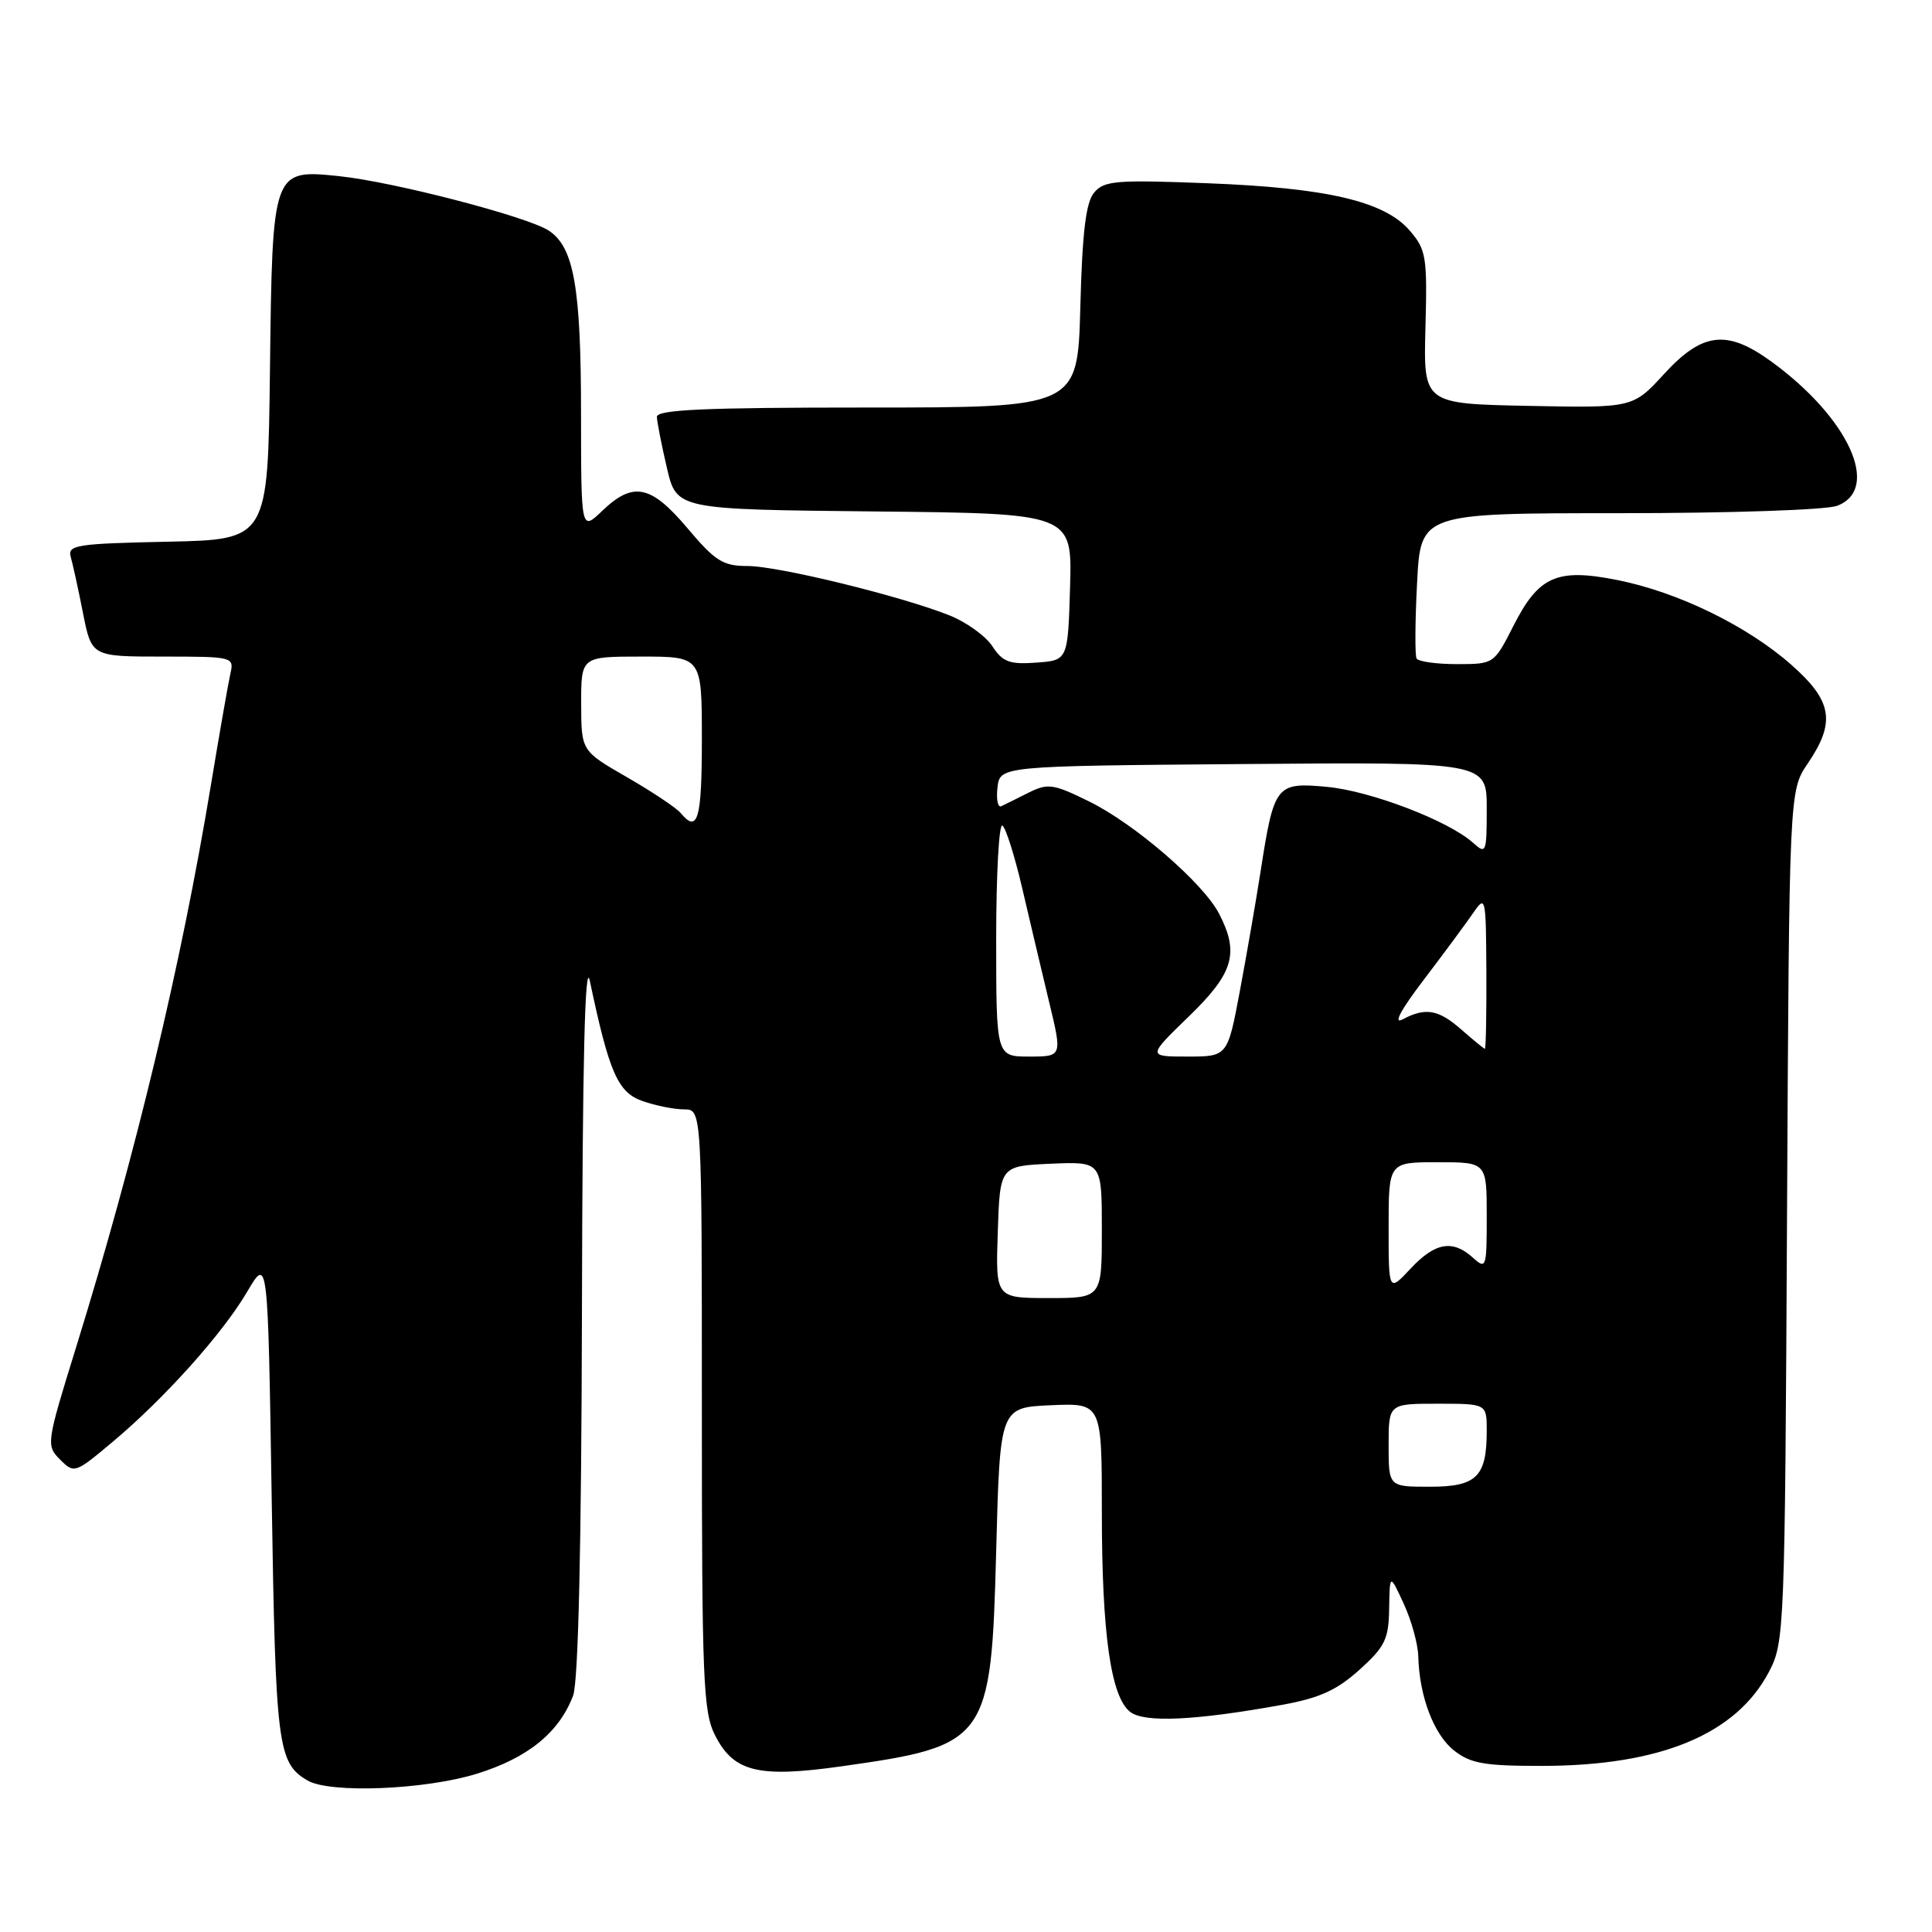 <?xml version="1.0" encoding="UTF-8" standalone="no"?>
<!DOCTYPE svg PUBLIC "-//W3C//DTD SVG 1.1//EN" "http://www.w3.org/Graphics/SVG/1.1/DTD/svg11.dtd" >
<svg xmlns="http://www.w3.org/2000/svg" xmlns:xlink="http://www.w3.org/1999/xlink" version="1.1" viewBox="0 0 256 256">
 <g >
 <path fill="currentColor"
d=" M 63.18 235.03 C 69.94 232.94 74.09 229.57 75.94 224.68 C 76.63 222.85 77.04 205.04 77.11 173.68 C 77.18 140.54 77.51 126.90 78.16 130.00 C 80.73 142.18 81.87 144.76 85.15 145.90 C 86.88 146.51 89.36 147.00 90.65 147.00 C 93.00 147.00 93.00 147.00 93.00 186.75 C 93.00 222.61 93.17 226.84 94.75 229.94 C 97.22 234.80 100.47 235.60 111.48 234.05 C 130.91 231.31 131.34 230.71 132.00 205.50 C 132.50 186.50 132.50 186.50 139.25 186.20 C 146.00 185.91 146.00 185.91 146.00 200.32 C 146.00 216.49 147.19 224.86 149.76 226.84 C 151.65 228.30 158.39 227.98 169.89 225.90 C 174.85 225.00 177.15 223.95 180.14 221.25 C 183.53 218.19 184.01 217.20 184.07 213.13 C 184.15 208.50 184.15 208.50 186.00 212.50 C 187.02 214.70 187.89 217.85 187.93 219.50 C 188.07 224.79 190.00 229.85 192.67 231.95 C 194.86 233.68 196.71 234.00 204.38 233.99 C 220.04 233.97 230.08 229.79 234.41 221.50 C 236.45 217.60 236.51 216.07 236.79 161.14 C 237.08 104.78 237.08 104.78 239.54 101.16 C 243.27 95.67 242.80 92.88 237.34 88.07 C 231.48 82.91 222.32 78.45 214.31 76.86 C 206.29 75.26 203.88 76.33 200.52 82.96 C 197.97 87.98 197.95 88.00 193.04 88.00 C 190.33 88.00 187.93 87.66 187.70 87.25 C 187.48 86.84 187.50 82.34 187.77 77.25 C 188.24 68.00 188.24 68.00 214.56 68.00 C 229.23 68.00 242.00 67.57 243.43 67.02 C 249.29 64.80 244.95 55.33 234.66 47.87 C 228.82 43.64 225.58 44.02 220.52 49.53 C 216.37 54.06 216.37 54.06 202.49 53.78 C 188.61 53.50 188.61 53.50 188.88 43.39 C 189.13 34.02 188.98 33.09 186.80 30.56 C 183.46 26.67 175.84 24.89 159.97 24.28 C 147.86 23.81 146.29 23.94 144.97 25.53 C 143.88 26.84 143.41 30.77 143.15 40.65 C 142.80 54.00 142.80 54.00 114.90 54.00 C 93.22 54.00 87.01 54.28 87.04 55.25 C 87.07 55.94 87.66 58.98 88.37 62.00 C 89.65 67.50 89.65 67.50 115.86 67.77 C 142.07 68.03 142.07 68.03 141.79 77.77 C 141.50 87.50 141.50 87.50 137.31 87.80 C 133.78 88.06 132.86 87.72 131.50 85.64 C 130.61 84.28 128.07 82.45 125.86 81.56 C 119.44 78.99 103.12 75.00 99.05 75.00 C 95.80 75.00 94.77 74.35 91.10 70.00 C 86.24 64.24 83.90 63.76 79.80 67.69 C 77.00 70.37 77.00 70.37 76.99 54.94 C 76.99 38.05 76.05 32.73 72.70 30.55 C 69.87 28.70 52.13 24.09 45.00 23.35 C 36.08 22.42 36.09 22.39 35.77 49.06 C 35.50 71.50 35.50 71.50 22.19 71.78 C 10.16 72.03 8.93 72.22 9.37 73.78 C 9.64 74.73 10.38 78.09 11.00 81.25 C 12.14 87.00 12.14 87.00 21.59 87.00 C 30.87 87.00 31.03 87.04 30.53 89.25 C 30.25 90.49 29.09 97.12 27.95 104.00 C 23.98 128.00 17.99 152.97 10.09 178.50 C 6.13 191.27 6.10 191.53 7.96 193.40 C 9.83 195.27 9.95 195.23 14.86 191.11 C 21.76 185.34 29.49 176.72 32.76 171.15 C 35.50 166.50 35.50 166.50 36.00 198.50 C 36.52 231.47 36.79 233.61 40.76 235.93 C 43.74 237.66 56.29 237.16 63.18 235.03 Z  M 184.00 191.50 C 184.00 186.00 184.00 186.00 190.50 186.00 C 197.00 186.00 197.00 186.00 197.00 189.57 C 197.00 195.69 195.67 197.00 189.46 197.00 C 184.00 197.00 184.00 197.00 184.00 191.50 Z  M 132.21 163.25 C 132.50 154.50 132.50 154.50 139.25 154.20 C 146.00 153.91 146.00 153.91 146.00 162.95 C 146.00 172.00 146.00 172.00 138.96 172.00 C 131.92 172.00 131.92 172.00 132.21 163.25 Z  M 184.00 162.61 C 184.00 154.00 184.00 154.00 190.50 154.00 C 197.00 154.00 197.00 154.00 197.00 161.15 C 197.00 168.02 196.93 168.24 195.17 166.65 C 192.48 164.22 190.16 164.62 186.90 168.11 C 184.00 171.21 184.00 171.21 184.00 162.61 Z  M 132.00 124.44 C 132.00 115.88 132.37 109.11 132.82 109.39 C 133.27 109.67 134.45 113.41 135.45 117.70 C 136.45 121.99 138.05 128.76 139.01 132.75 C 140.76 140.00 140.76 140.00 136.38 140.00 C 132.00 140.00 132.00 140.00 132.00 124.44 Z  M 157.52 134.69 C 163.46 128.94 164.24 126.30 161.54 121.08 C 159.44 117.01 150.34 109.15 144.30 106.19 C 139.57 103.86 138.85 103.76 136.30 105.03 C 134.76 105.81 133.13 106.61 132.67 106.83 C 132.22 107.04 131.99 105.93 132.17 104.36 C 132.50 101.50 132.50 101.50 164.75 101.24 C 197.00 100.97 197.00 100.97 197.00 107.14 C 197.00 113.00 196.91 113.23 195.22 111.70 C 191.98 108.77 181.60 104.79 175.79 104.26 C 169.08 103.64 168.82 103.97 167.03 115.50 C 166.43 119.35 165.20 126.44 164.30 131.25 C 162.66 140.00 162.66 140.00 157.35 140.00 C 152.04 140.00 152.04 140.00 157.52 134.69 Z  M 193.69 136.47 C 190.61 133.75 188.89 133.45 185.84 135.08 C 184.57 135.76 185.62 133.80 188.66 129.82 C 191.32 126.32 194.26 122.35 195.20 120.98 C 196.85 118.57 196.90 118.79 196.95 128.75 C 196.98 134.39 196.89 138.99 196.75 138.97 C 196.61 138.95 195.24 137.83 193.69 136.47 Z  M 90.20 107.74 C 89.63 107.05 86.43 104.92 83.09 102.99 C 77.02 99.50 77.02 99.50 77.01 93.25 C 77.00 87.00 77.00 87.00 85.00 87.00 C 93.00 87.00 93.00 87.00 93.00 98.00 C 93.00 108.57 92.46 110.46 90.20 107.74 Z "/>
</g>
</svg>